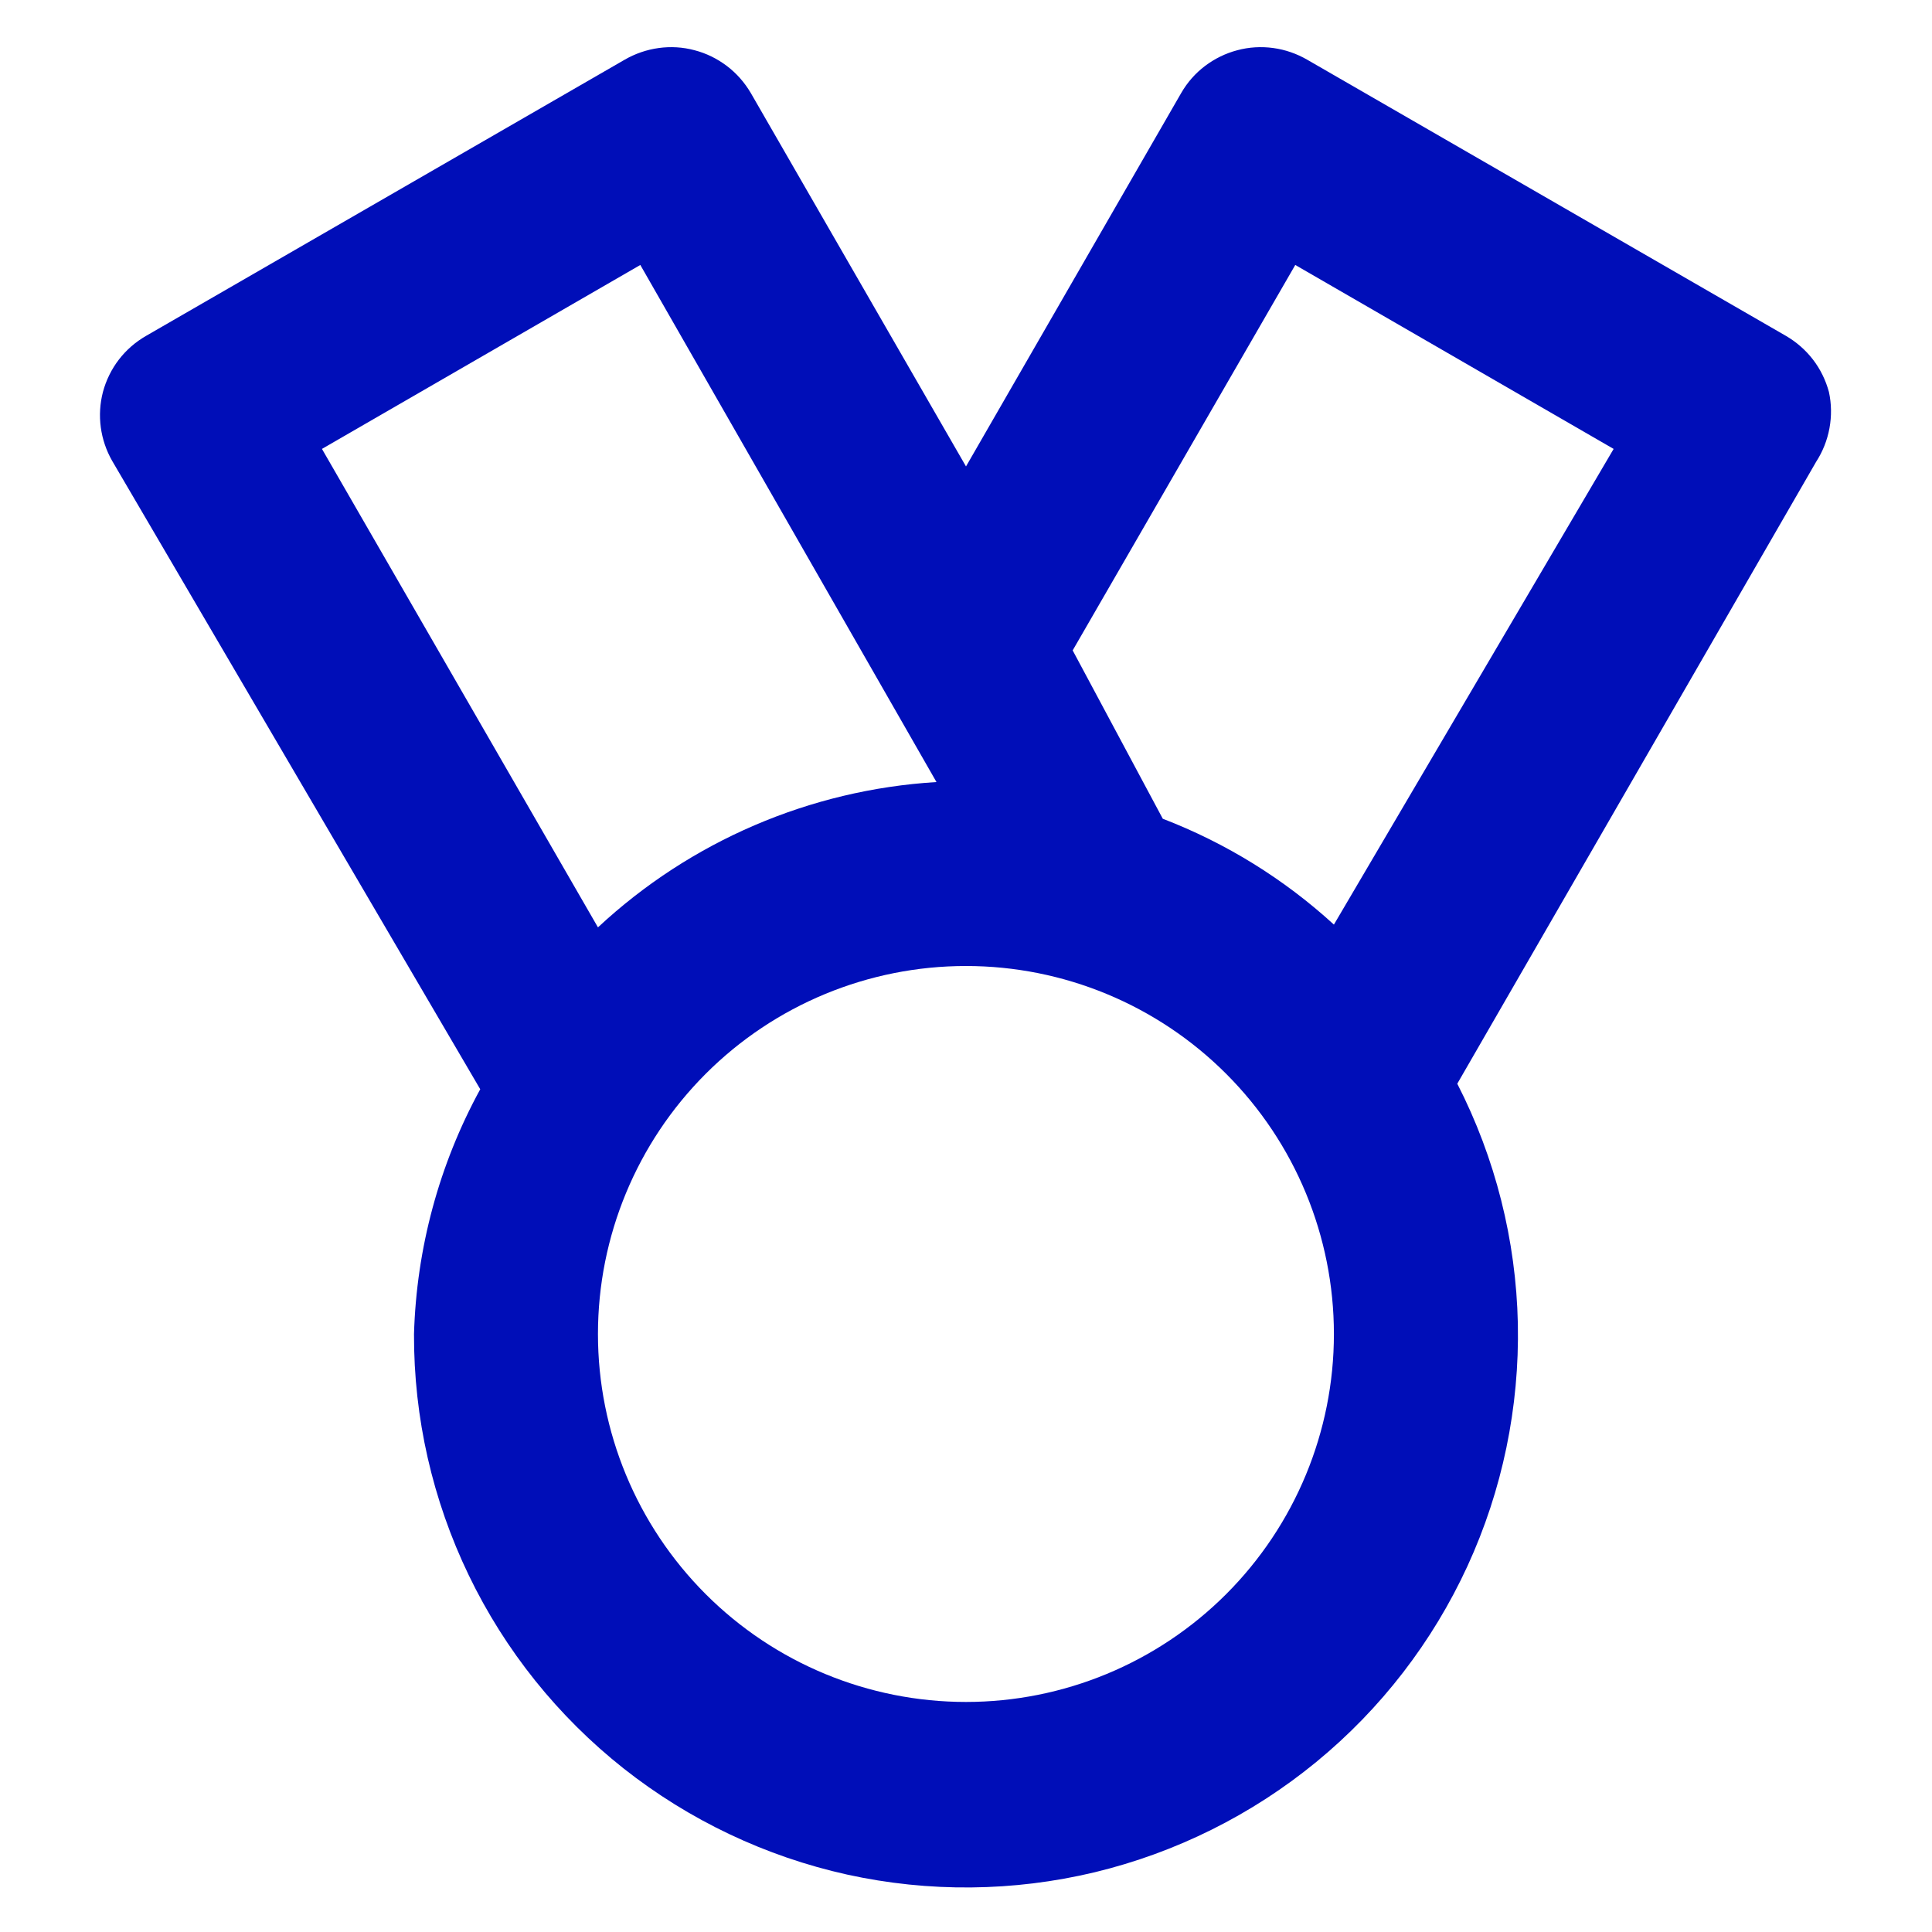 <svg width="14" height="14" viewBox="0 0 14 14" fill="none" xmlns="http://www.w3.org/2000/svg">
<path d="M13.253 2.84C13.23 2.755 13.191 2.675 13.137 2.605C13.083 2.535 13.016 2.477 12.94 2.433L9.473 0.433C9.397 0.389 9.314 0.36 9.227 0.348C9.14 0.336 9.051 0.341 8.966 0.364C8.882 0.386 8.802 0.425 8.732 0.478C8.662 0.531 8.604 0.597 8.56 0.673L7 3.38L5.44 0.673C5.395 0.597 5.337 0.531 5.267 0.478C5.197 0.425 5.118 0.386 5.033 0.364C4.948 0.341 4.859 0.336 4.773 0.348C4.686 0.36 4.602 0.389 4.526 0.433L1.06 2.433C0.983 2.477 0.916 2.535 0.862 2.605C0.808 2.675 0.769 2.755 0.746 2.84C0.702 3.009 0.726 3.188 0.813 3.34L3.48 7.893C3.182 8.438 3.018 9.046 3 9.667C2.998 10.272 3.134 10.87 3.397 11.415C3.66 11.961 4.044 12.439 4.519 12.815C4.994 13.19 5.548 13.453 6.139 13.584C6.731 13.714 7.344 13.708 7.933 13.567C8.521 13.425 9.07 13.152 9.538 12.768C10.006 12.384 10.381 11.898 10.634 11.348C10.887 10.798 11.011 10.197 10.999 9.592C10.986 8.987 10.836 8.392 10.56 7.853L13.16 3.347C13.208 3.273 13.241 3.19 13.257 3.103C13.273 3.016 13.272 2.926 13.253 2.84ZM2.333 3.253L4.64 1.92L6.786 5.667C5.871 5.723 5.004 6.095 4.333 6.72L2.333 3.253ZM7 12.333C6.292 12.333 5.614 12.052 5.114 11.552C4.614 11.052 4.333 10.374 4.333 9.667C4.333 8.959 4.614 8.281 5.114 7.781C5.614 7.281 6.292 7 7 7C7.707 7 8.385 7.281 8.885 7.781C9.385 8.281 9.666 8.959 9.666 9.667C9.666 10.374 9.385 11.052 8.885 11.552C8.385 12.052 7.707 12.333 7 12.333ZM9.666 6.7C9.304 6.369 8.884 6.109 8.426 5.933L7.773 4.713L9.386 1.92L11.693 3.253L9.666 6.7Z" fill="#000EB8"/>
</svg>
